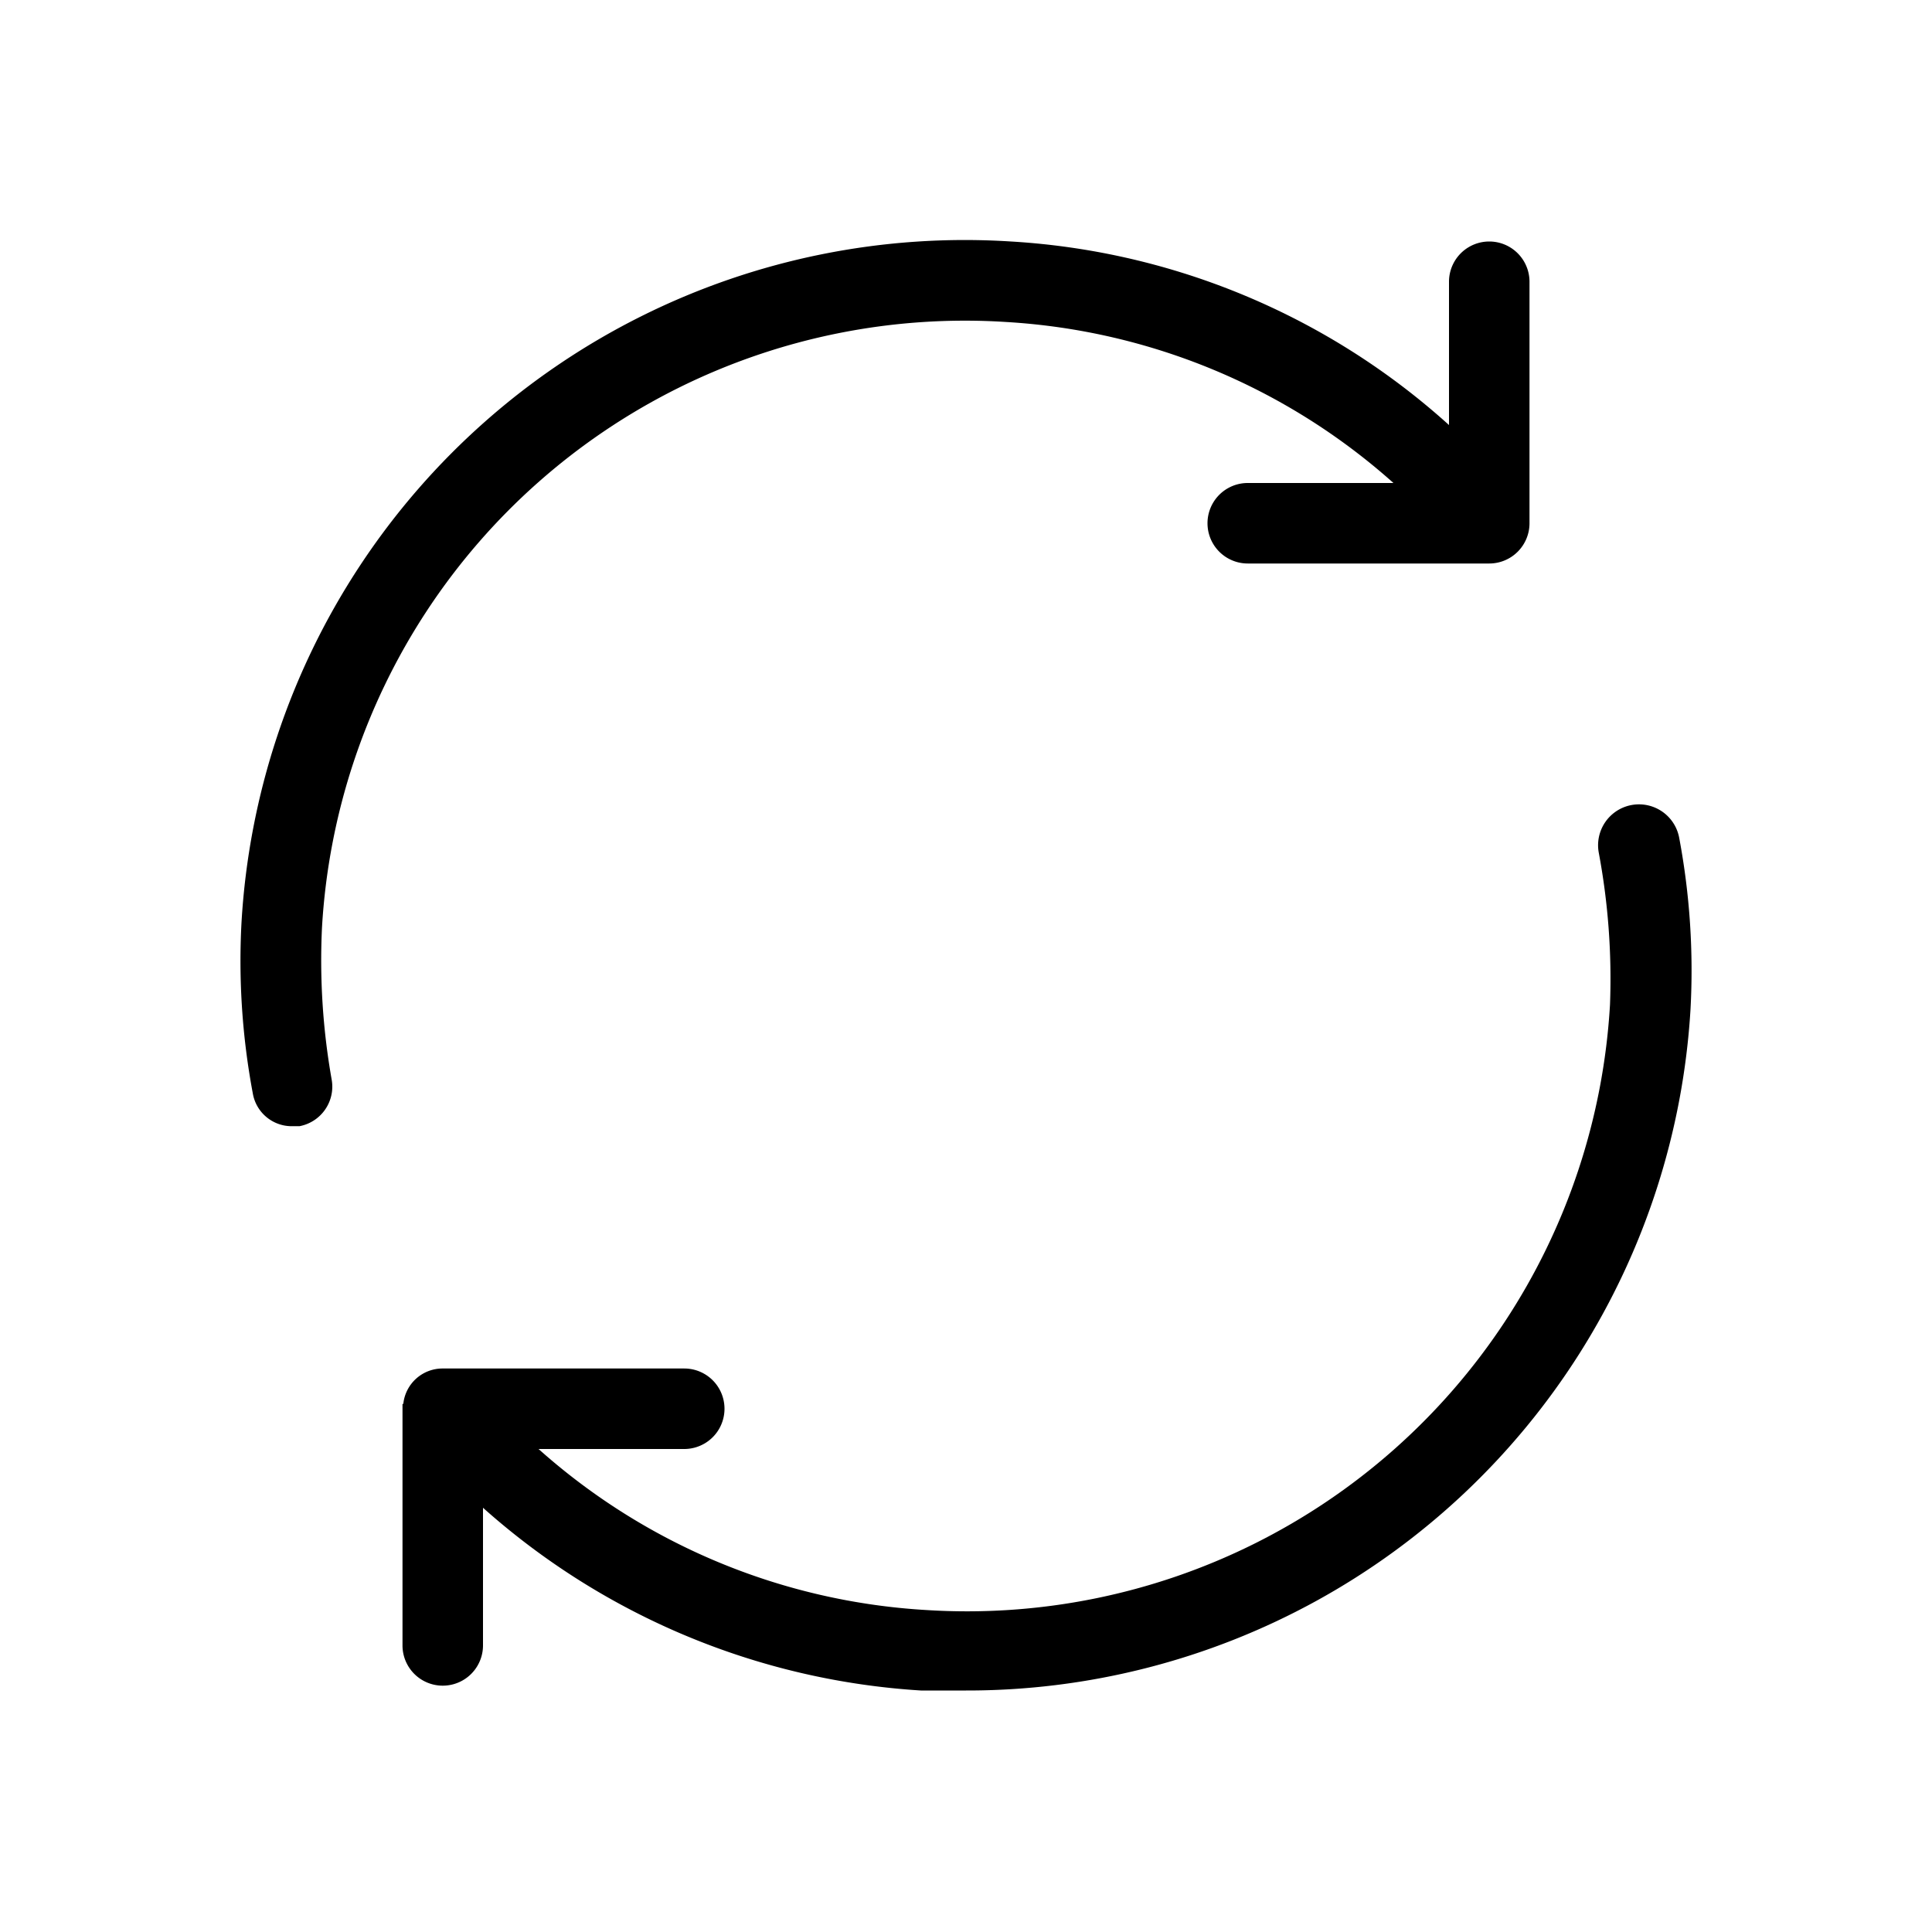 <svg id="icn_reload" xmlns="http://www.w3.org/2000/svg" viewBox="0 0 24 24"><defs><style>.a{fill:currentColor;}</style></defs><title>icn_reload</title><path class="a" d="M4.12,13.41a.5.5,0,0,1-.4.58H3.63a.49.49,0,0,1-.49-.41A8.91,8.91,0,0,1,3,11.46,9,9,0,0,1,12.56,3,8.9,8.9,0,0,1,18,5.28V3.5a.5.5,0,0,1,1,0v3h0a.43.43,0,0,1,0,0A.5.5,0,0,1,18.5,7h-3a.5.5,0,0,1,0-1h1.81A7.92,7.92,0,0,0,12.5,4,8,8,0,0,0,4,11.52,8.5,8.5,0,0,0,4.12,13.41Zm16.74-3a.5.5,0,1,0-1,.18A8.5,8.5,0,0,1,20,12.48,8,8,0,0,1,11.5,20a7.92,7.92,0,0,1-4.81-2H8.5a.5.5,0,0,0,0-1h-3a.49.49,0,0,0-.49.44s0,0,0,0H5v3a.5.5,0,0,0,1,0V18.73A9,9,0,0,0,11.44,21L12,21a9,9,0,0,0,9-8.46A8.91,8.91,0,0,0,20.86,10.41Z"/></svg>